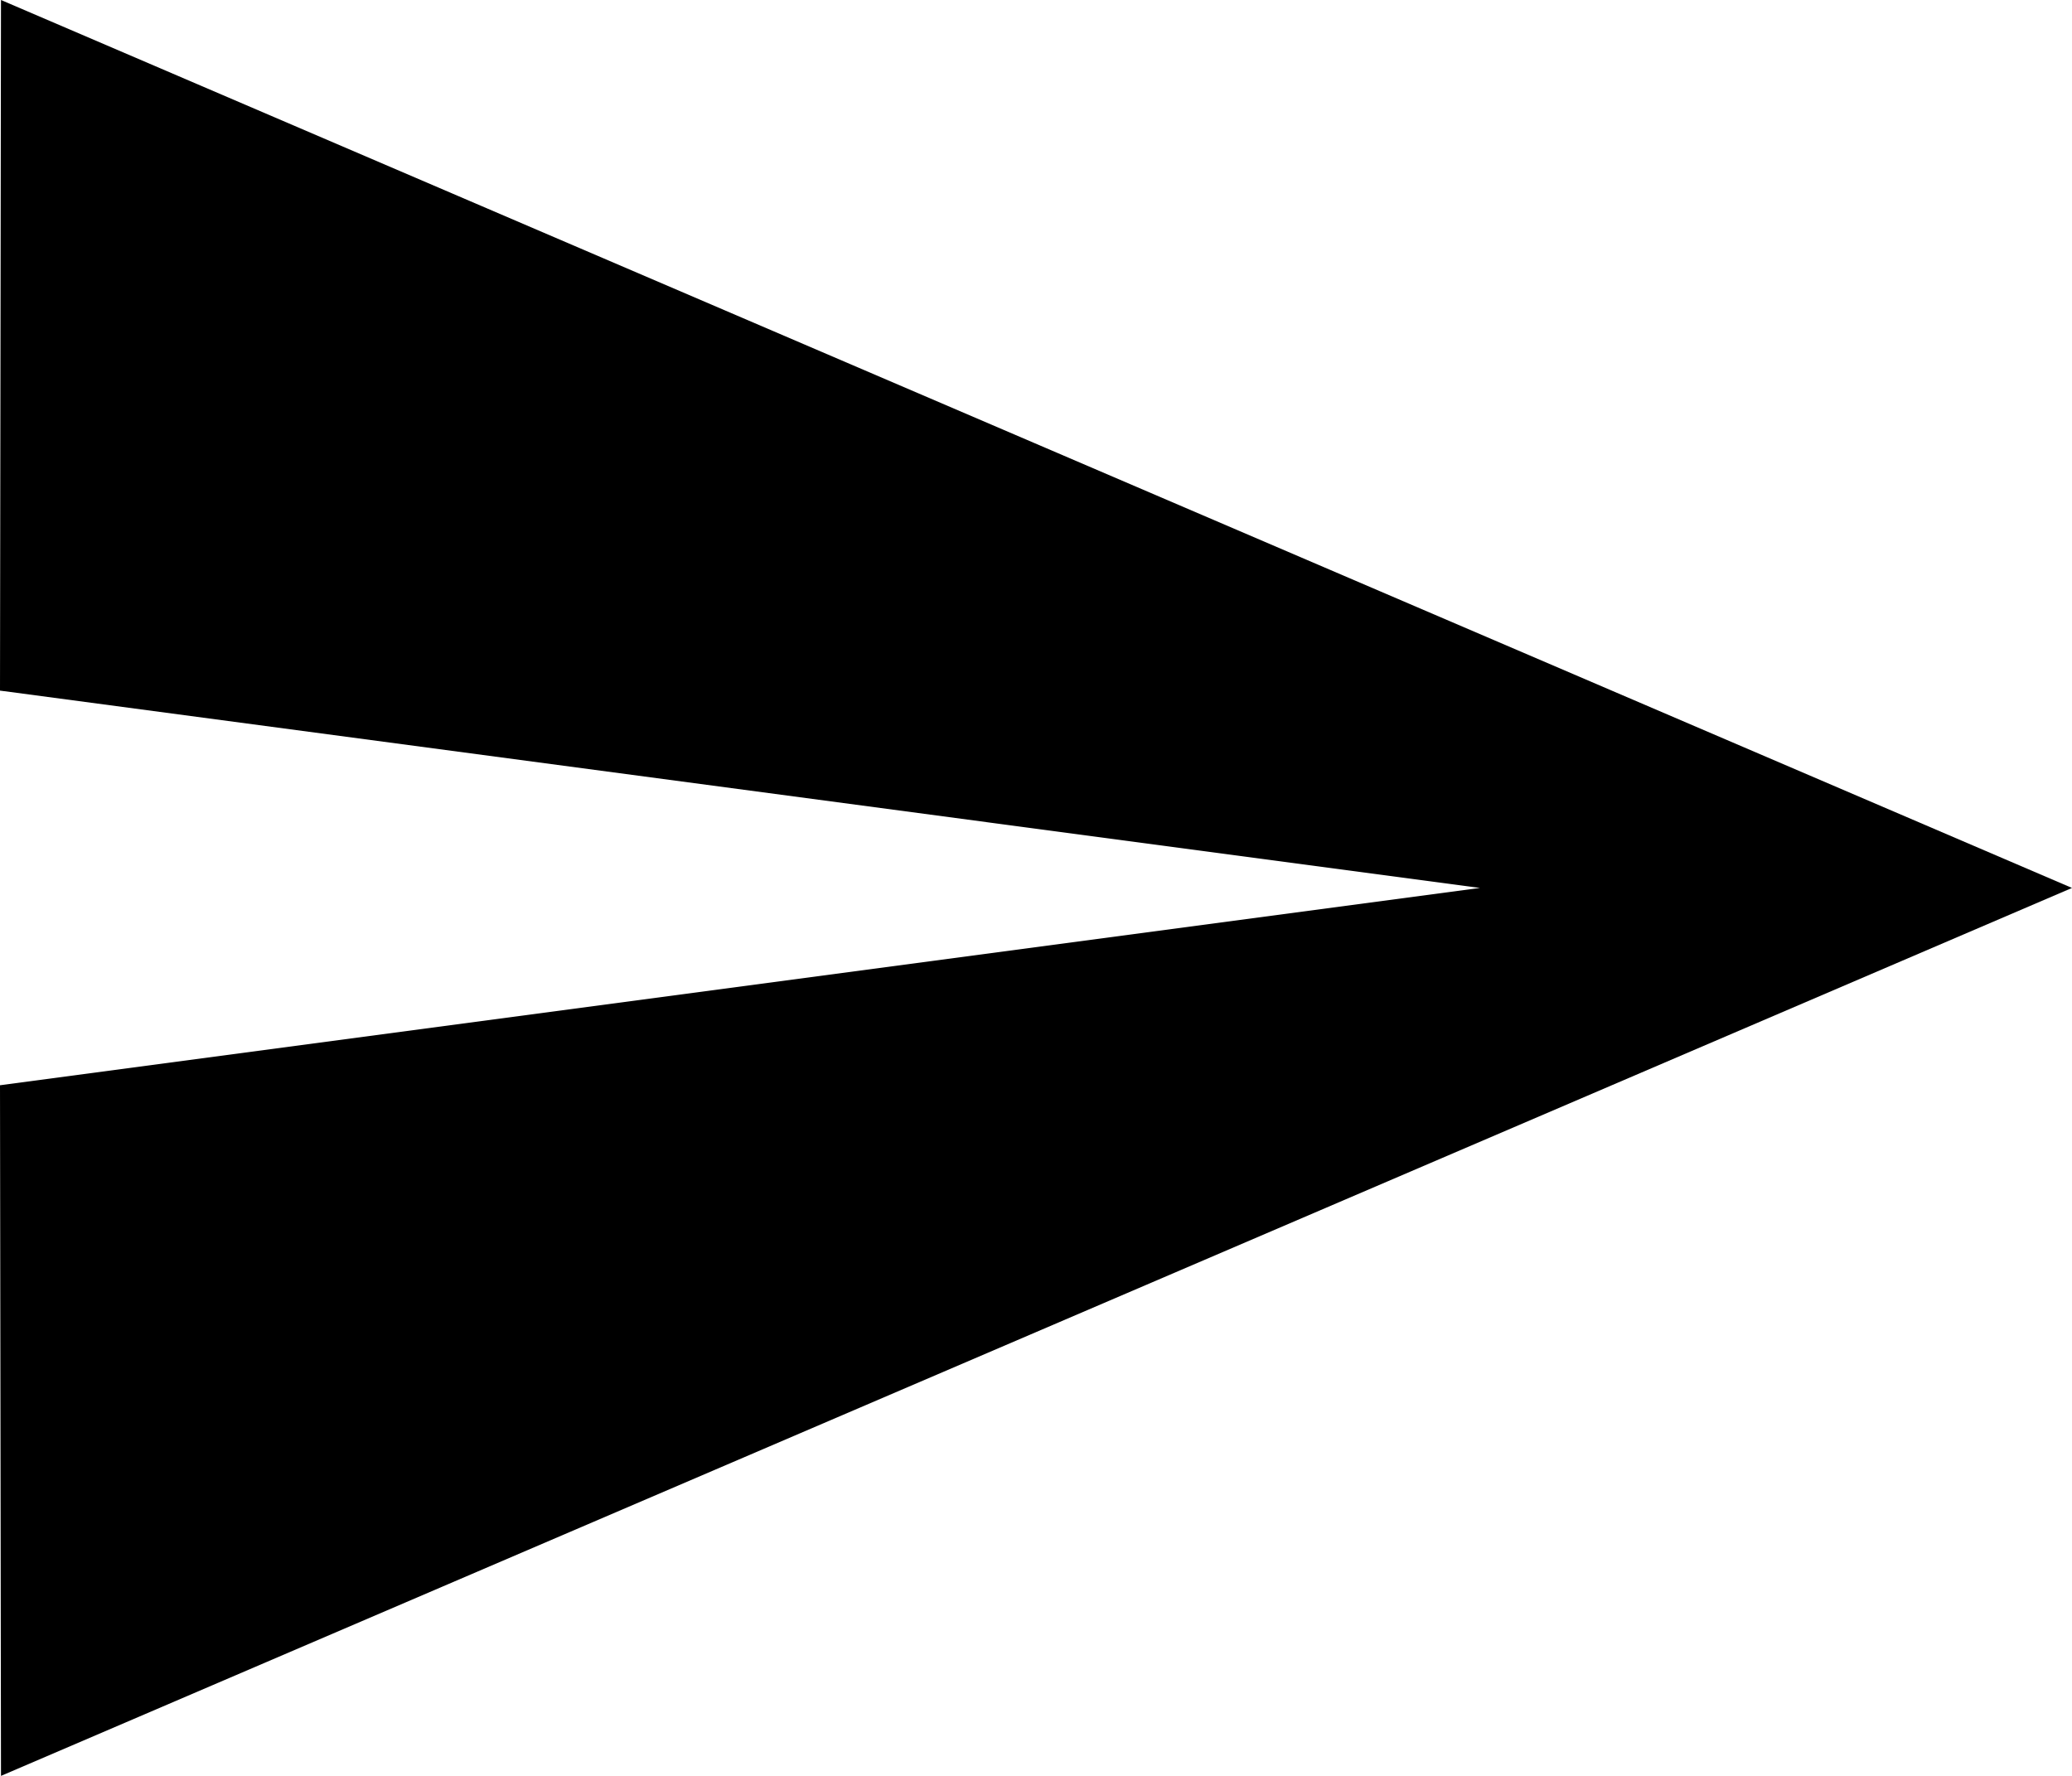 <?xml version="1.0" encoding="UTF-8"?>
<svg width="42px" height="36px" viewBox="0 0 42 36" version="1.1" xmlns="http://www.w3.org/2000/svg" xmlns:xlink="http://www.w3.org/1999/xlink">
    <!-- Generator: Sketch 41 (35326) - http://www.bohemiancoding.com/sketch -->
    <title>Fill 57</title>
    <desc>Created with Sketch.</desc>
    <defs></defs>
    <g id="SketchAppSources.com" stroke="none" stroke-width="1" fill="none" fill-rule="evenodd">
        <g id="Material-Icons" transform="translate(-1027, -6622)" fill="#000000">
            <g id="content" transform="translate(237, 6246)">
                <polyline id="Fill-57" points="790.02 412 832 394 790.02 376 790 390 820 394 790 398 790.02 412"></polyline>
            </g>
        </g>
    </g>
</svg>